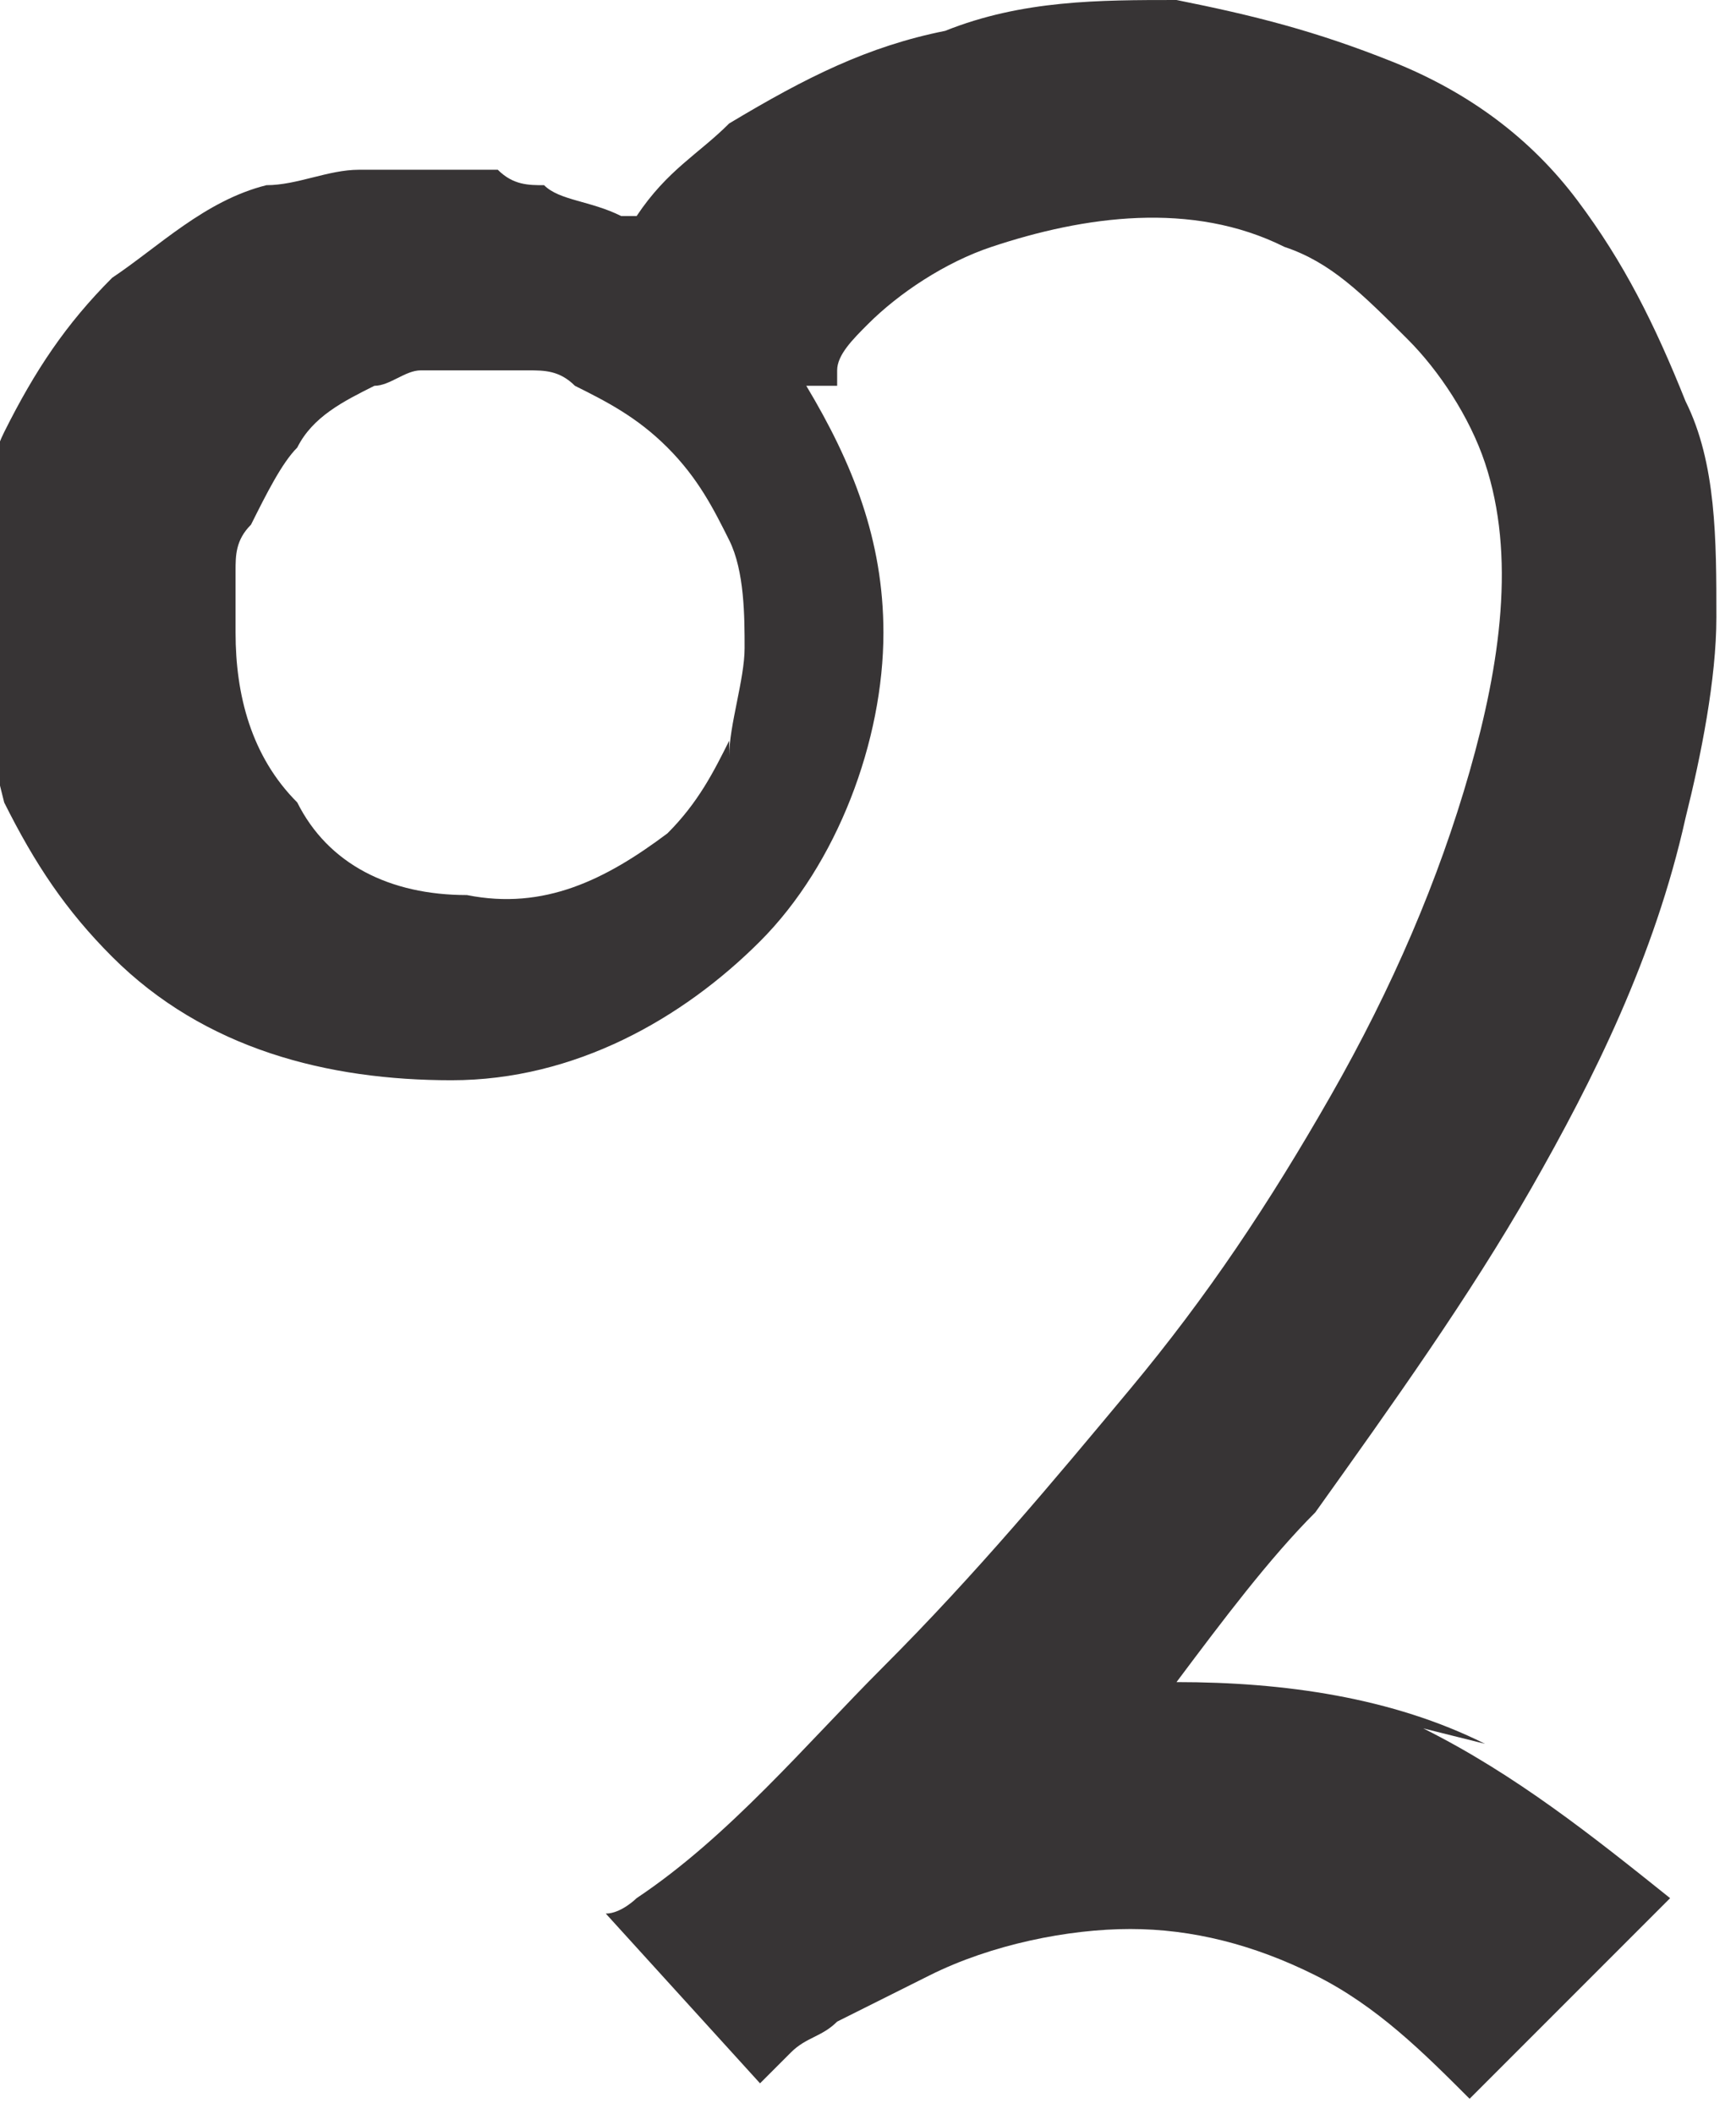 <?xml version="1.0" encoding="UTF-8"?>
<!DOCTYPE svg PUBLIC "-//W3C//DTD SVG 1.1//EN" "http://www.w3.org/Graphics/SVG/1.1/DTD/svg11.dtd">
<!-- Creator: CorelDRAW X6 -->
<svg xmlns="http://www.w3.org/2000/svg" xml:space="preserve" width="23.694mm" height="28.843mm" version="1.1" style="shape-rendering:geometricPrecision; text-rendering:geometricPrecision; image-rendering:optimizeQuality; fill-rule:evenodd; clip-rule:evenodd"
viewBox="0 0 112 137"
 xmlns:xlink="http://www.w3.org/1999/xlink">
 <defs>
  <style type="text/css">
   <![CDATA[
    .fil0 {fill:#373435}
   ]]>
  </style>
 </defs>
 <g id="Layer_x0020_1">
  <path class="fil0" d="M96 113c-6,-3 -13,-4 -20,-4 3,-4 6,-8 9,-11 5,-7 10,-14 14,-21 4,-7 8,-15 10,-24 1,-4 2,-9 2,-13 0,-5 0,-10 -2,-14 -2,-5 -4,-9 -7,-13 -3,-4 -7,-7 -12,-9 -5,-2 -9,-3 -14,-4 -5,0 -10,0 -15,2 -5,1 -9,3 -14,6 -2,2 -4,3 -6,6 0,0 0,0 0,0 0,0 0,0 -1,0 -2,-1 -4,-1 -5,-2 -1,0 -2,0 -3,-1l-2 0 -1 0 -2 0 -1 0c-1,0 -2,0 -3,0 -2,0 -4,1 -6,1 -4,1 -7,4 -10,6 -3,3 -5,6 -7,10 -1,2 -1,4 -2,6 0,1 0,2 0,3l0 2 0 1 0 0c0,4 1,8 2,12 2,4 4,7 7,10 6,6 14,8 22,8 8,0 15,-4 20,-9 5,-5 8,-13 8,-20 0,-6 -2,-11 -5,-16l2 0 0 0 0 0c0,0 0,0 0,0 0,0 0,0 0,0 0,0 0,0 0,0 0,0 0,0 0,0 0,0 0,-1 0,-1 0,-1 1,-2 2,-3 2,-2 5,-4 8,-5 6,-2 13,-3 19,0 3,1 5,3 8,6 2,2 4,5 5,8 2,6 1,13 -1,20 -2,7 -5,14 -9,21 -4,7 -8,13 -13,19 -5,6 -10,12 -16,18 -5,5 -10,11 -16,15 0,0 -1,1 -2,1l10 11c0,0 0,0 0,0l0 0 1 -1c0,0 1,-1 1,-1 1,-1 2,-1 3,-2 2,-1 4,-2 6,-3 4,-2 9,-3 13,-3 4,0 8,1 12,3 4,2 7,5 10,8l13 -13c-5,-4 -10,-8 -16,-11zm-49 -65c-1,2 -2,4 -4,6 -4,3 -8,5 -13,4 -5,0 -9,-2 -11,-6 -3,-3 -4,-7 -4,-11l0 0 0 -1 0 -1c0,0 0,-1 0,-2 0,-1 0,-2 1,-3 1,-2 2,-4 3,-5 1,-2 3,-3 5,-4 1,0 2,-1 3,-1 1,0 1,0 2,0l1 0 0 0 0 0 0 0 0 0 0 0c0,0 0,0 0,0l1 0 1 0c1,0 1,0 2,0 1,0 2,0 3,1 2,1 4,2 6,4 2,2 3,4 4,6 1,2 1,5 1,7 0,2 -1,5 -1,7z"/>
 </g>
</svg>

